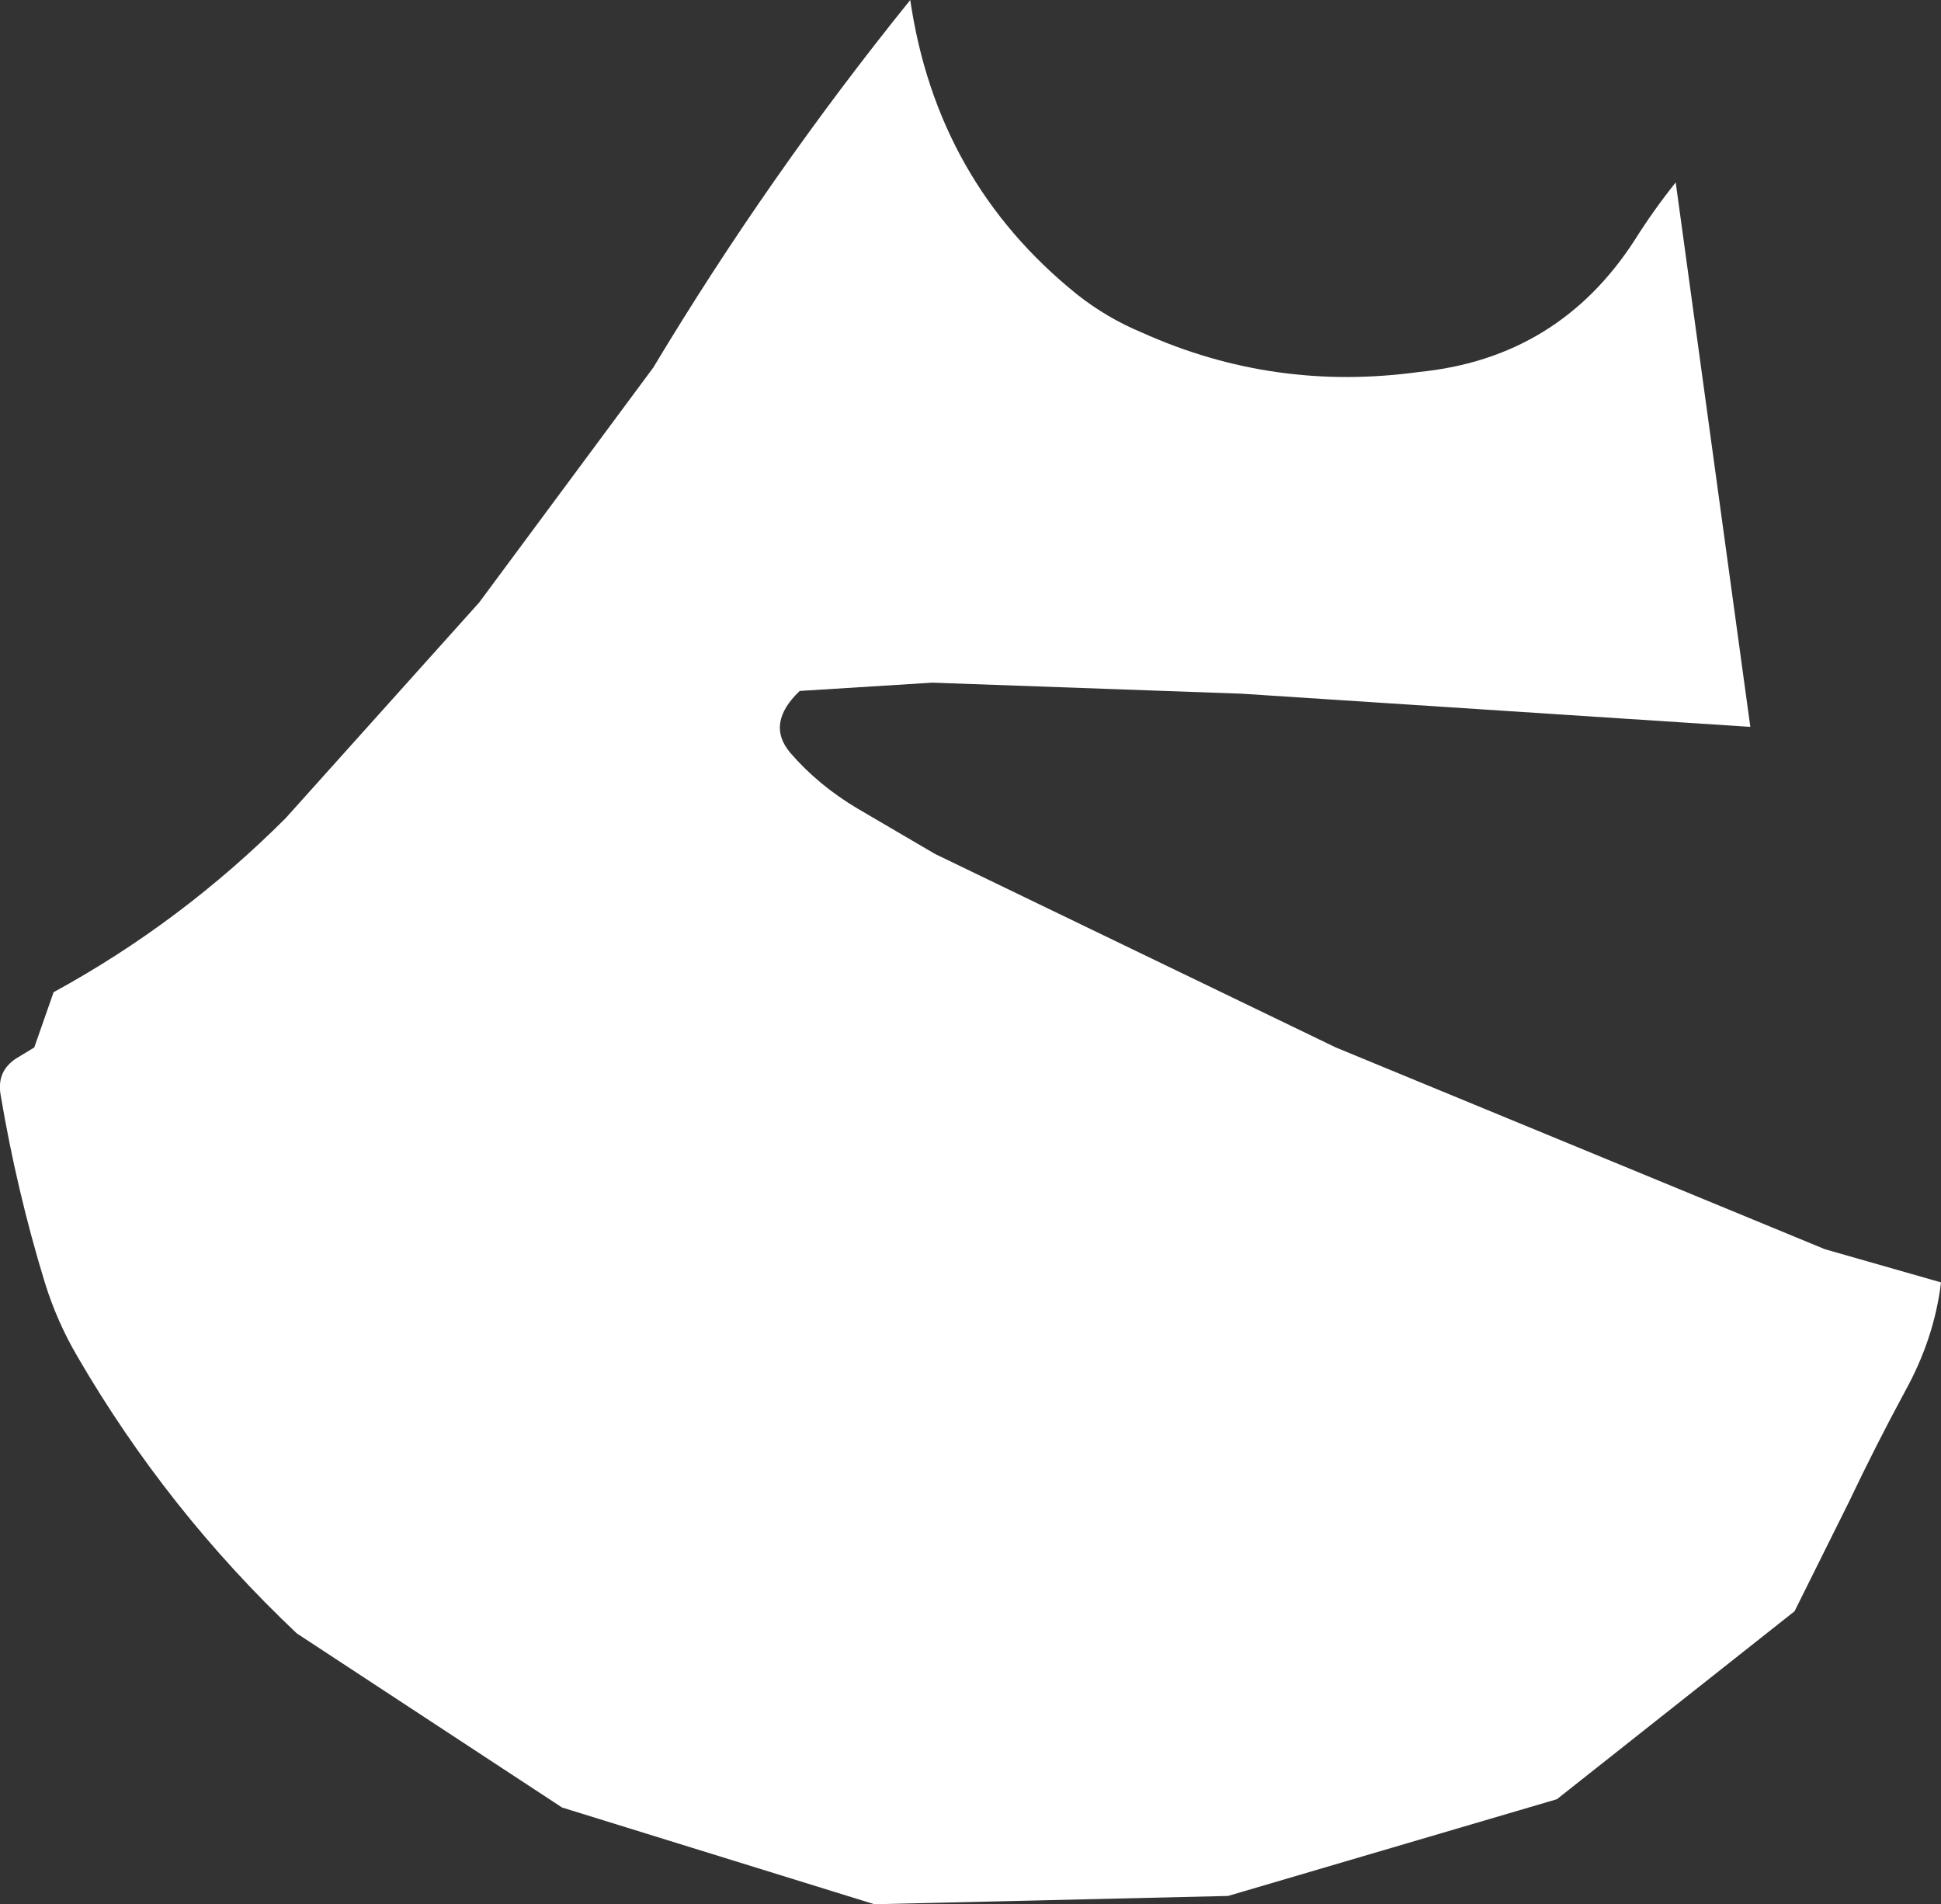 <?xml version="1.0" encoding="UTF-8" standalone="no"?>
<svg xmlns:ffdec="https://www.free-decompiler.com/flash" xmlns:xlink="http://www.w3.org/1999/xlink" ffdec:objectType="shape" height="172.25px" width="175.6px" xmlns="http://www.w3.org/2000/svg">
  <rect width="100%" height="100%" fill="#333333" stroke="none"/>
  <g transform="matrix(1.0, 0.0, 0.0, 1.0, 79.1, 7.5)">
    <path d="M68.8 14.2 Q70.5 11.5 72.5 9.0 L79.25 58.25 33.25 55.25 5.25 54.25 -6.75 55.0 Q-9.85 57.95 -7.6 60.6 -5.05 63.55 -1.5 65.65 L5.5 69.75 41.75 87.25 86.0 105.5 96.5 108.5 Q95.9 113.55 93.25 118.35 90.6 123.25 88.2 128.3 L83.25 138.25 61.75 155.25 32.0 164.0 0.0 164.75 -28.25 156.0 -52.25 140.25 Q-64.0 129.15 -72.1 115.2 -73.95 112.05 -75.05 108.5 -77.6 100.15 -79.05 91.5 -79.4 89.4 -77.65 88.25 L-76.0 87.25 -74.25 82.25 Q-62.7 75.95 -53.25 66.5 L-35.75 47.0 -20.0 25.75 Q-9.55 8.35 3.25 -7.5 5.65 8.9 18.3 19.1 21.0 21.25 24.25 22.6 36.15 27.95 49.25 26.15 61.9 24.9 68.8 14.2" fill="#ffffff" fill-rule="evenodd" stroke="none"/>
  </g>
</svg>
